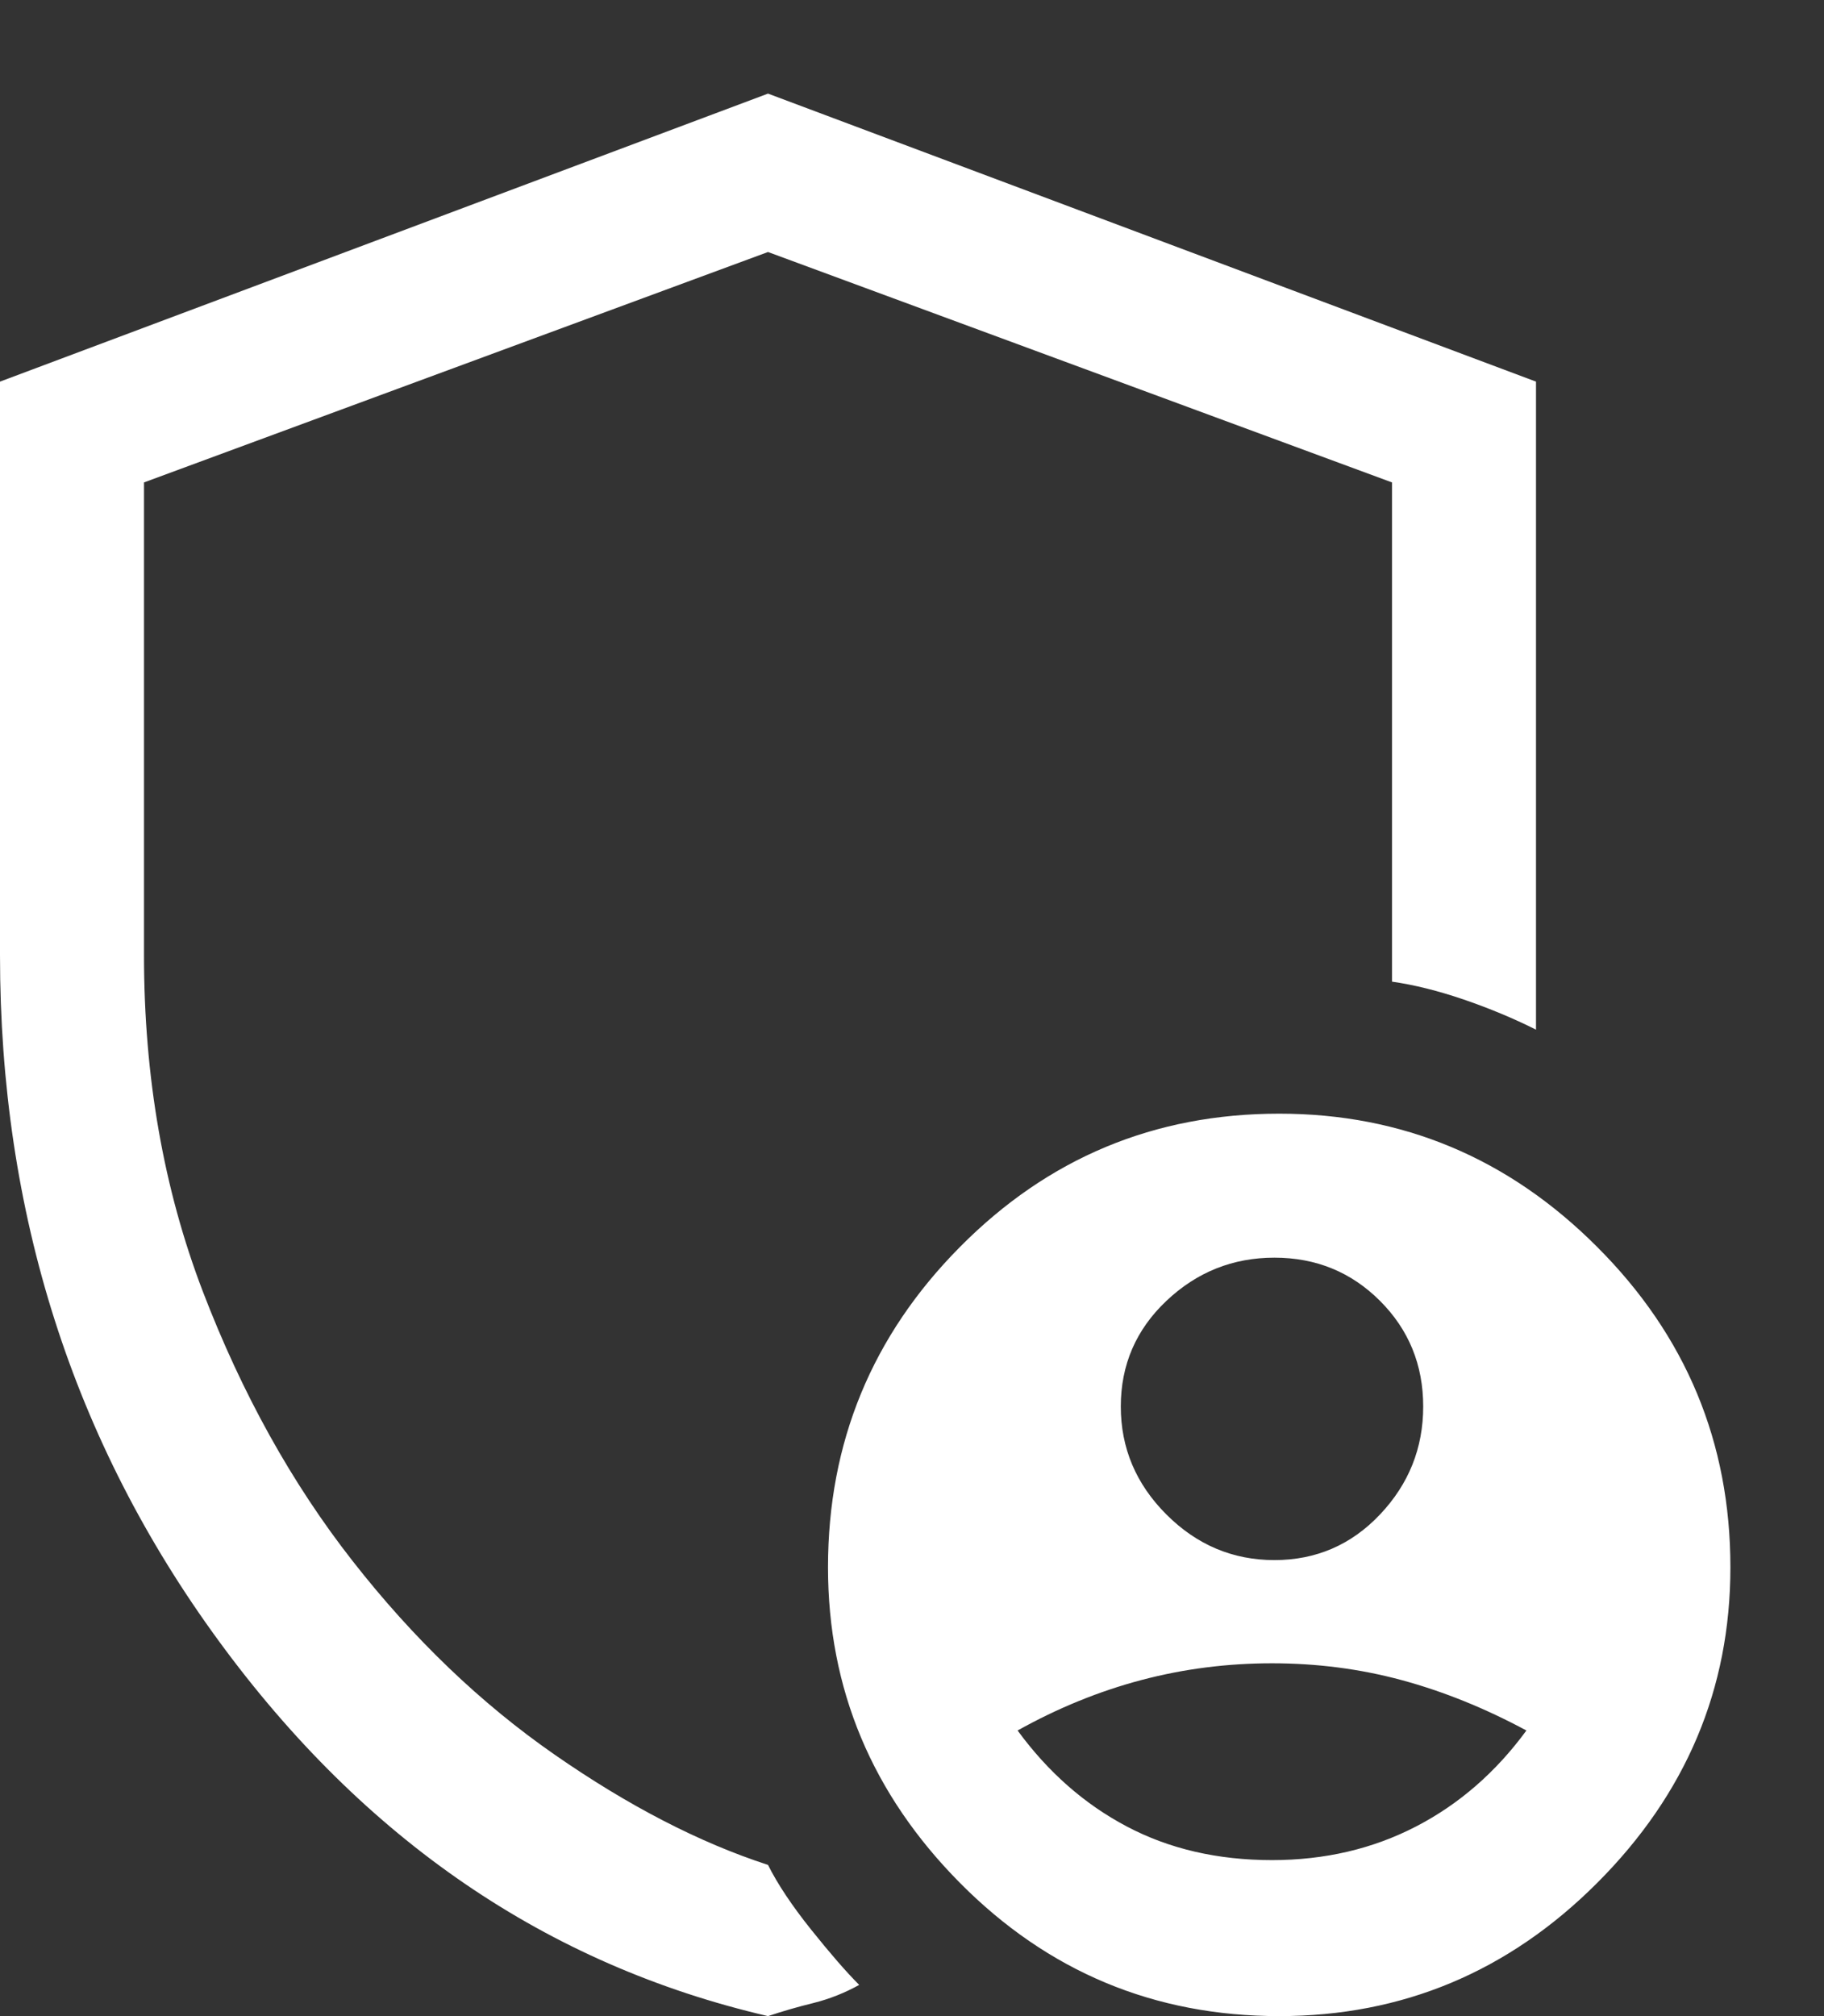 <svg width="19" height="21" viewBox="0 0 19 21" fill="none" xmlns="http://www.w3.org/2000/svg">
<rect x="0" y="0" width="19" height="21" fill="#333333" stroke="none"/>
<path d="M8 21C5.7 20.467 3.792 19.163 2.275 17.087C0.758 15.012 0 12.633 0 9.95V3.975L8 0.975L16 3.975V10.725C15.767 10.608 15.517 10.504 15.25 10.412C14.983 10.321 14.733 10.258 14.5 10.225V5.025L8 2.625L1.5 5.025V9.95C1.5 11.217 1.704 12.383 2.112 13.45C2.521 14.517 3.042 15.454 3.675 16.262C4.308 17.071 5.008 17.742 5.775 18.275C6.542 18.808 7.283 19.192 8 19.425C8.1 19.625 8.25 19.85 8.45 20.1C8.65 20.35 8.817 20.542 8.95 20.675C8.8 20.758 8.642 20.821 8.475 20.863C8.308 20.904 8.15 20.95 8 21V21ZM13.275 16.25C13.708 16.25 14.075 16.092 14.375 15.775C14.675 15.458 14.825 15.083 14.825 14.65C14.825 14.217 14.675 13.85 14.375 13.55C14.075 13.25 13.708 13.1 13.275 13.1C12.842 13.1 12.467 13.25 12.15 13.55C11.833 13.85 11.675 14.217 11.675 14.65C11.675 15.083 11.833 15.458 12.15 15.775C12.467 16.092 12.842 16.25 13.275 16.25ZM13.25 19.375C13.8 19.375 14.3 19.258 14.75 19.025C15.2 18.792 15.583 18.458 15.9 18.025C15.467 17.792 15.033 17.617 14.6 17.5C14.167 17.383 13.717 17.325 13.25 17.325C12.783 17.325 12.329 17.383 11.887 17.5C11.446 17.617 11.017 17.792 10.6 18.025C10.917 18.458 11.296 18.792 11.738 19.025C12.179 19.258 12.683 19.375 13.25 19.375V19.375ZM13.325 21C12.025 21 10.917 20.538 10 19.613C9.083 18.688 8.625 17.592 8.625 16.325C8.625 15.025 9.083 13.912 10 12.988C10.917 12.062 12.025 11.6 13.325 11.6C14.608 11.6 15.713 12.062 16.637 12.988C17.562 13.912 18.025 15.025 18.025 16.325C18.025 17.592 17.562 18.688 16.637 19.613C15.713 20.538 14.608 21 13.325 21Z" fill="white"/>
</svg>
